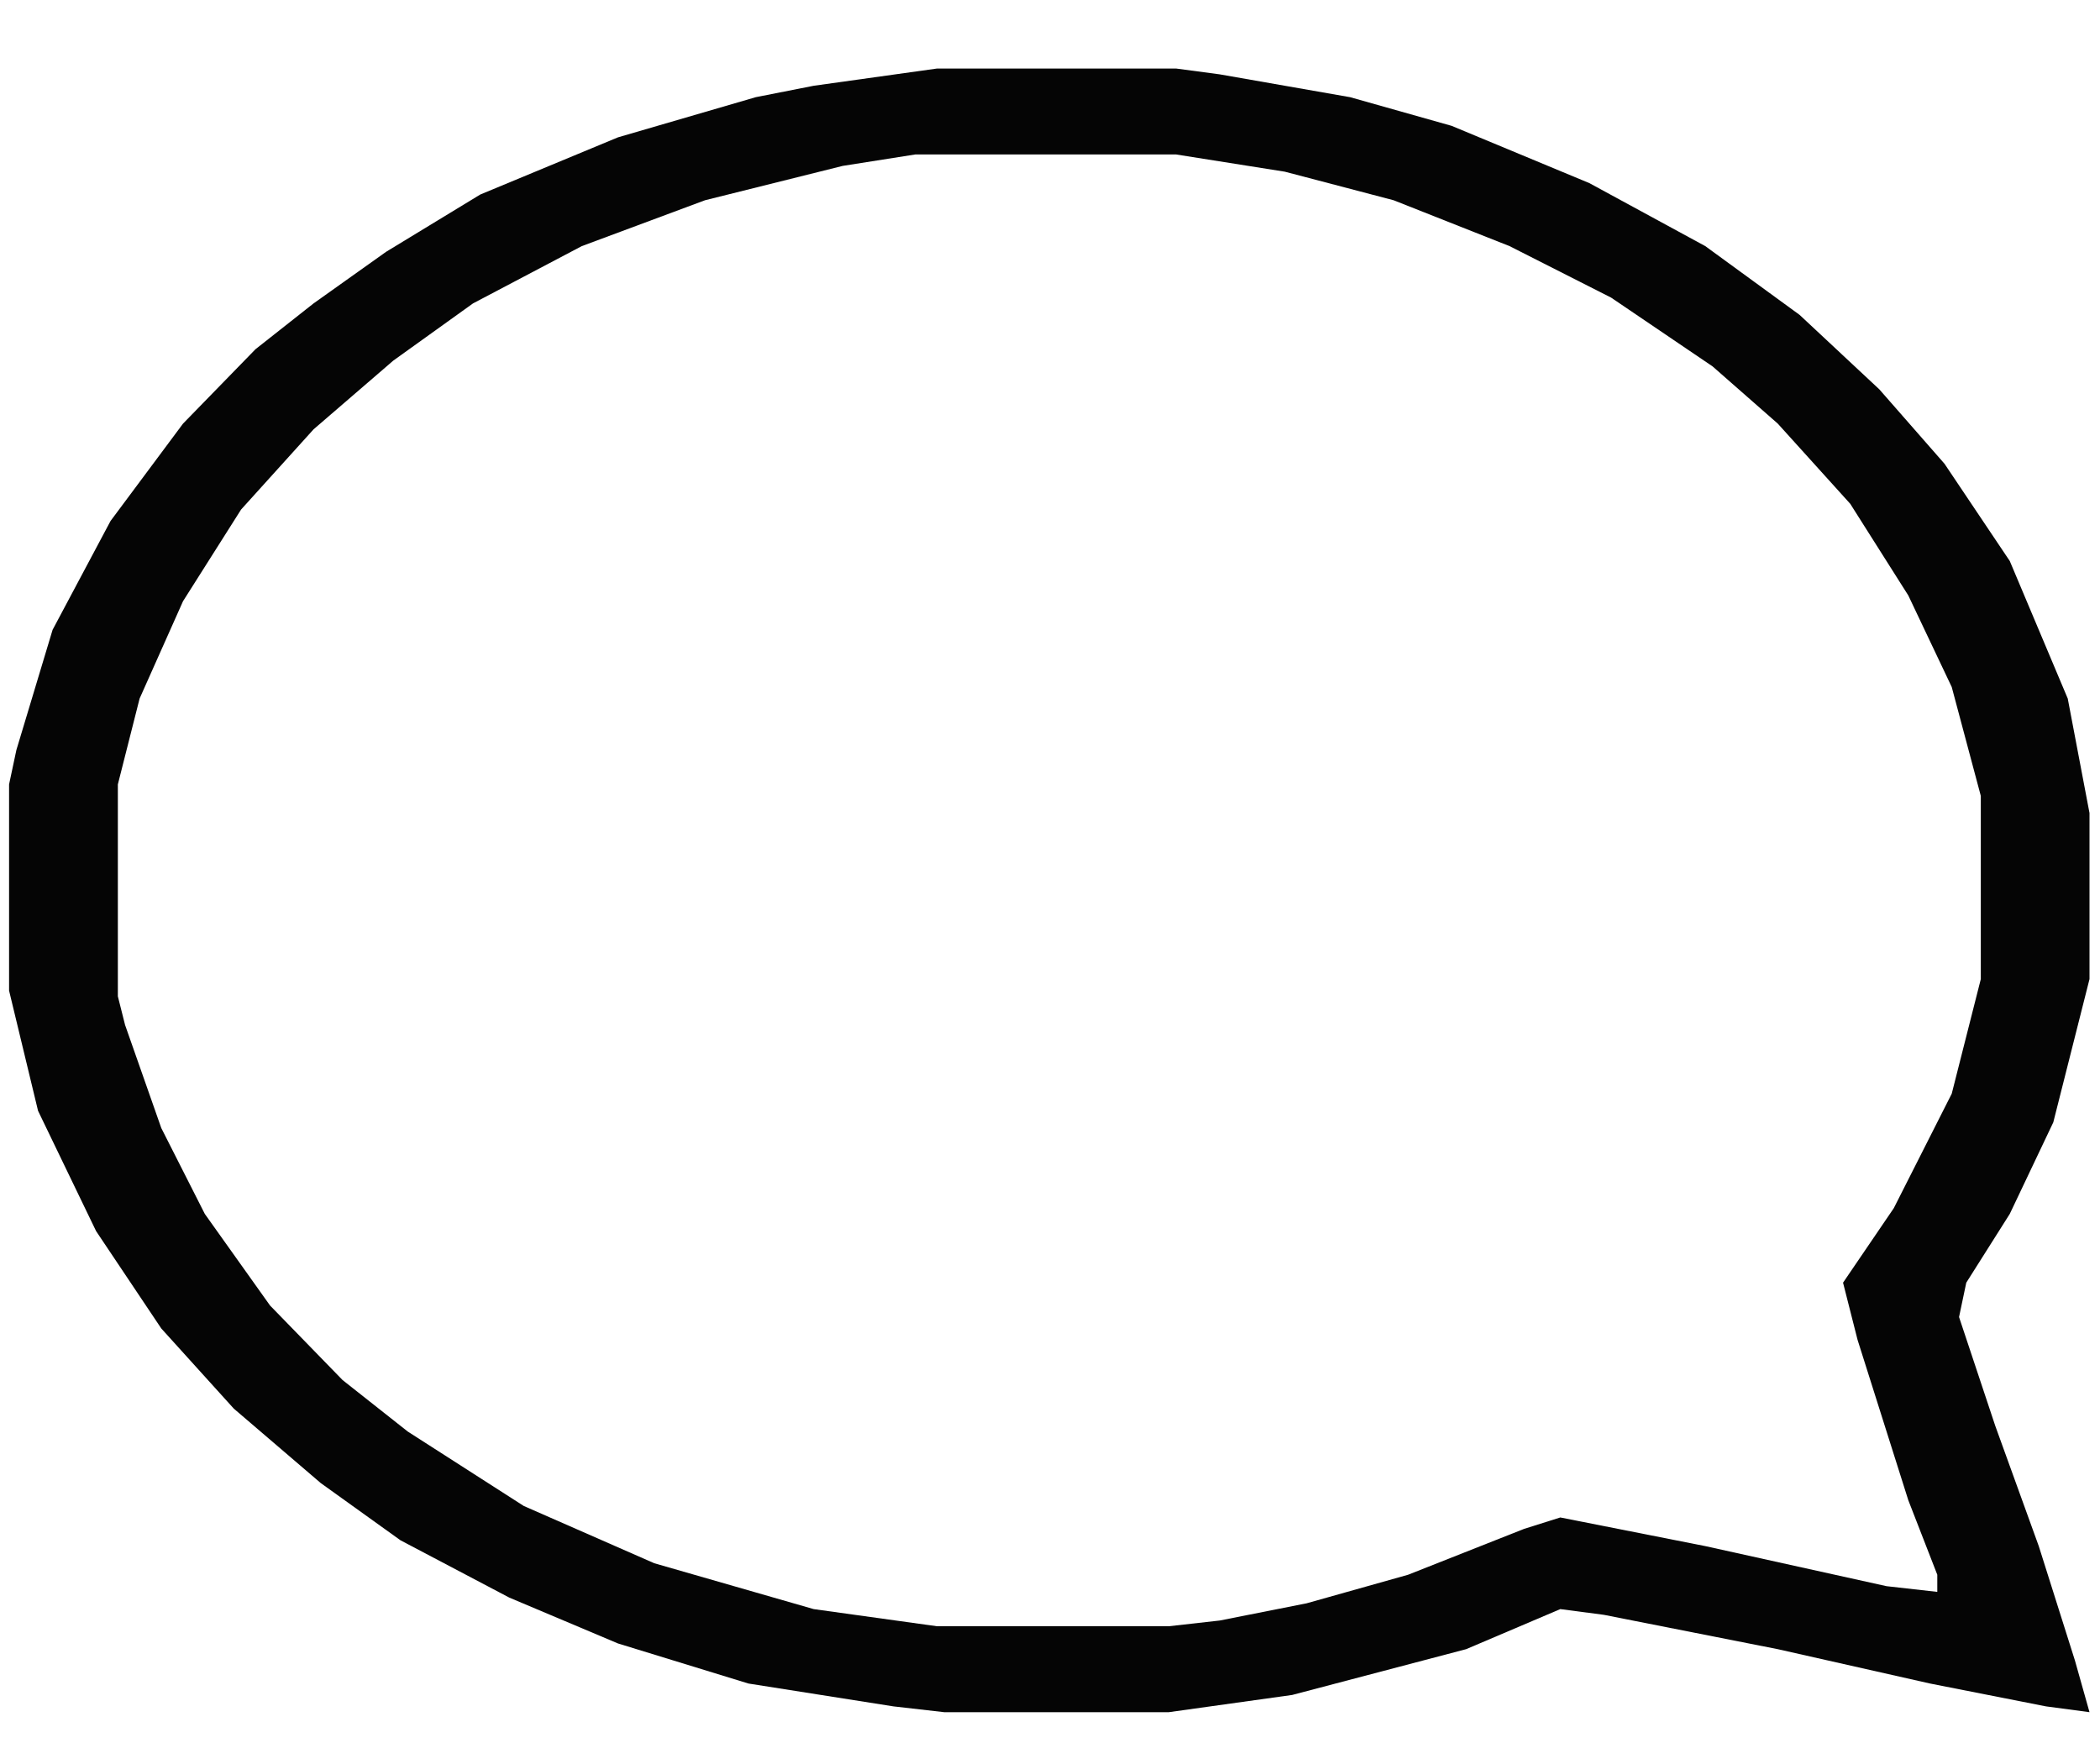 <svg width="25" height="21" viewBox="0 0 25 21" fill="none" xmlns="http://www.w3.org/2000/svg">
<path d="M14.002 0.816H11.154L9.687 1.021L8.997 1.157L7.357 1.635L5.717 2.316L4.596 2.998L3.733 3.612L3.042 4.157L2.179 5.043L1.316 6.202L0.626 7.498L0.195 8.929L0.108 9.338V11.793L0.453 13.224L1.144 14.656L1.92 15.815L2.783 16.769L3.819 17.656L4.768 18.337L6.063 19.019L7.357 19.565L8.91 20.042L10.636 20.314L11.24 20.383H13.915L15.383 20.178L17.454 19.633L18.575 19.156L19.093 19.224L21.164 19.633L22.977 20.042L24.357 20.314L24.875 20.383L24.702 19.769L24.271 18.406L23.753 16.974L23.322 15.679L23.408 15.27L23.926 14.451L24.444 13.361L24.875 11.656V9.679L24.616 8.316L23.926 6.679L23.149 5.521L22.372 4.634L21.423 3.748L20.301 2.93L18.921 2.18L17.281 1.498L16.073 1.157L14.52 0.885L14.002 0.816ZM14.002 1.839L15.296 2.044L16.591 2.384L17.971 2.93L19.18 3.543L20.388 4.362L21.164 5.043L22.027 5.998L22.718 7.089L23.235 8.179L23.581 9.475V11.656L23.235 13.02L22.545 14.383L21.941 15.27L22.114 15.951L22.718 17.86L23.063 18.747V18.951L22.459 18.883L20.301 18.406L18.575 18.065L18.144 18.201L16.763 18.747L15.555 19.087L14.52 19.292L13.915 19.36H11.154L9.687 19.156L7.789 18.61L6.235 17.928L4.854 17.042L4.078 16.429L3.215 15.542L2.438 14.451L1.92 13.429L1.489 12.202L1.403 11.861V9.338L1.662 8.316L2.179 7.157L2.87 6.066L3.733 5.111L4.682 4.293L5.631 3.612L6.926 2.93L8.393 2.384L10.032 1.975L10.895 1.839H14.002Z" fill="#050505"/>
</svg>
